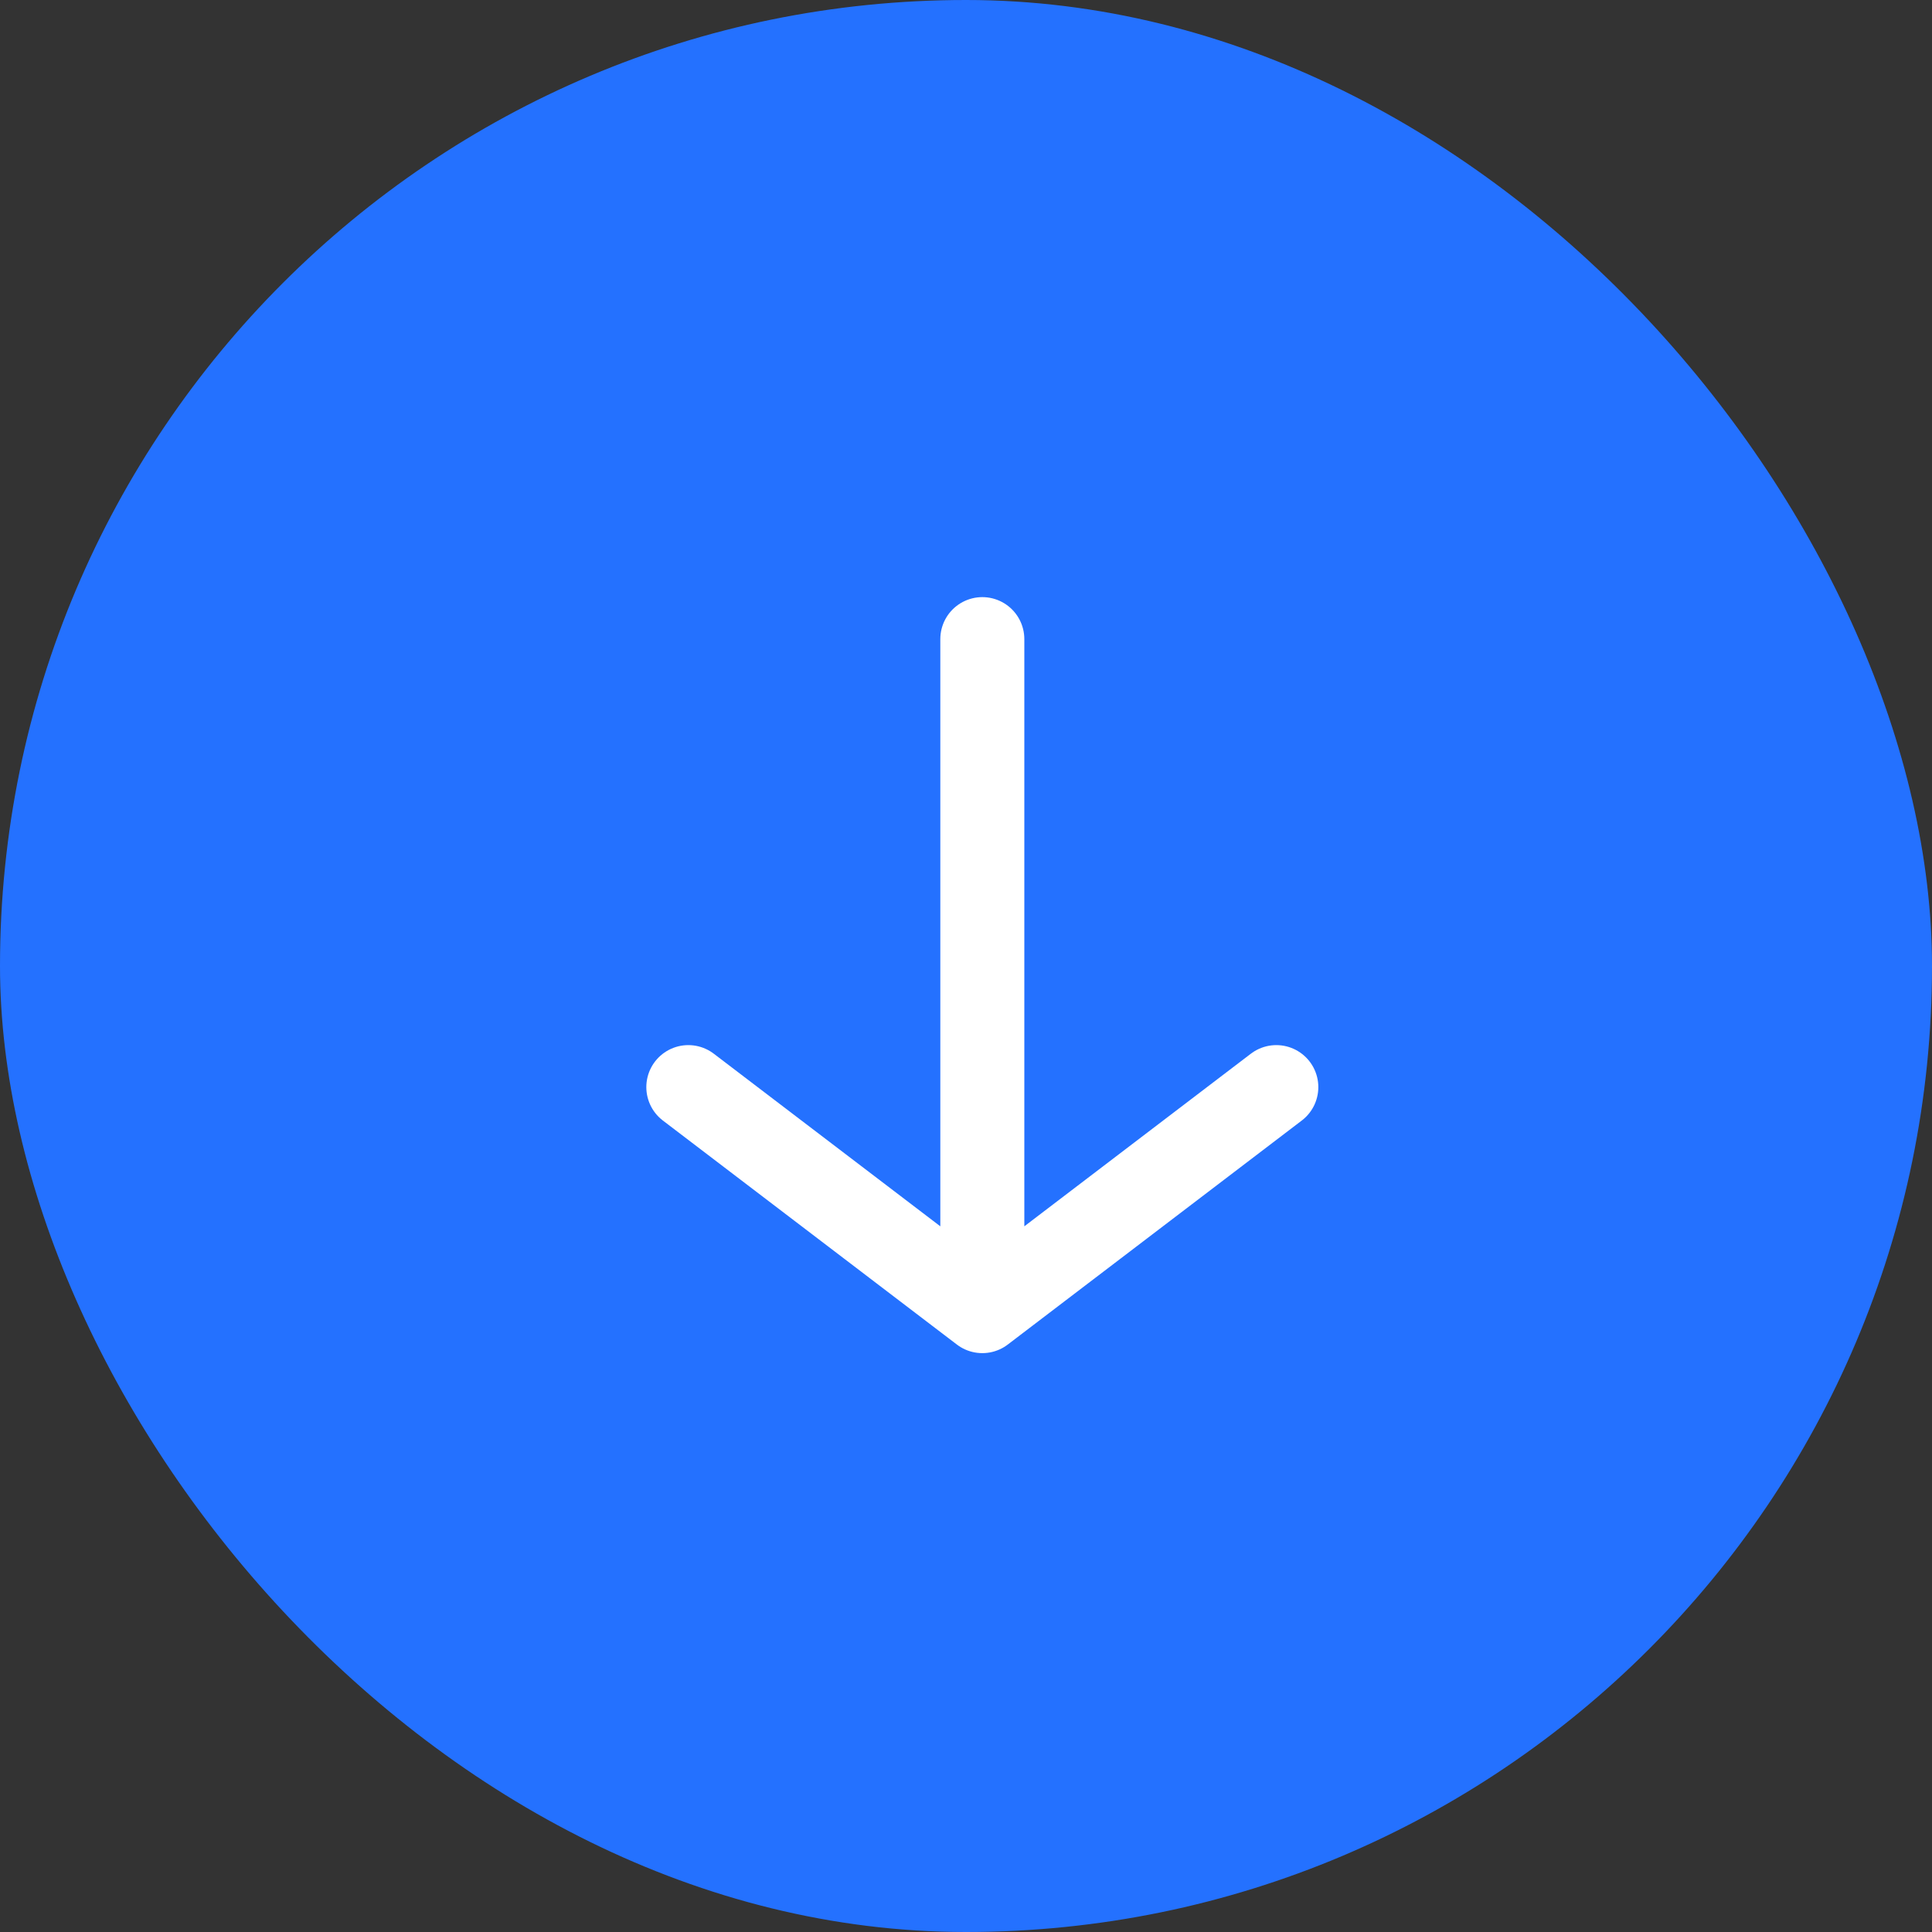 <svg width="58" height="58" viewBox="0 0 58 58" fill="none" xmlns="http://www.w3.org/2000/svg">
<rect x="0" y="0" width="58" height="58" fill="#333333" stroke="none"/>
<rect width="58" height="58" rx="29" fill="#2471FF"/>
<path d="M38.316 32.636L29.49 39.361M29.49 39.361L20.664 32.636M29.49 39.361L29.49 19.187" stroke="white" stroke-width="2.522" stroke-linecap="round" stroke-linejoin="round"/>
</svg>
